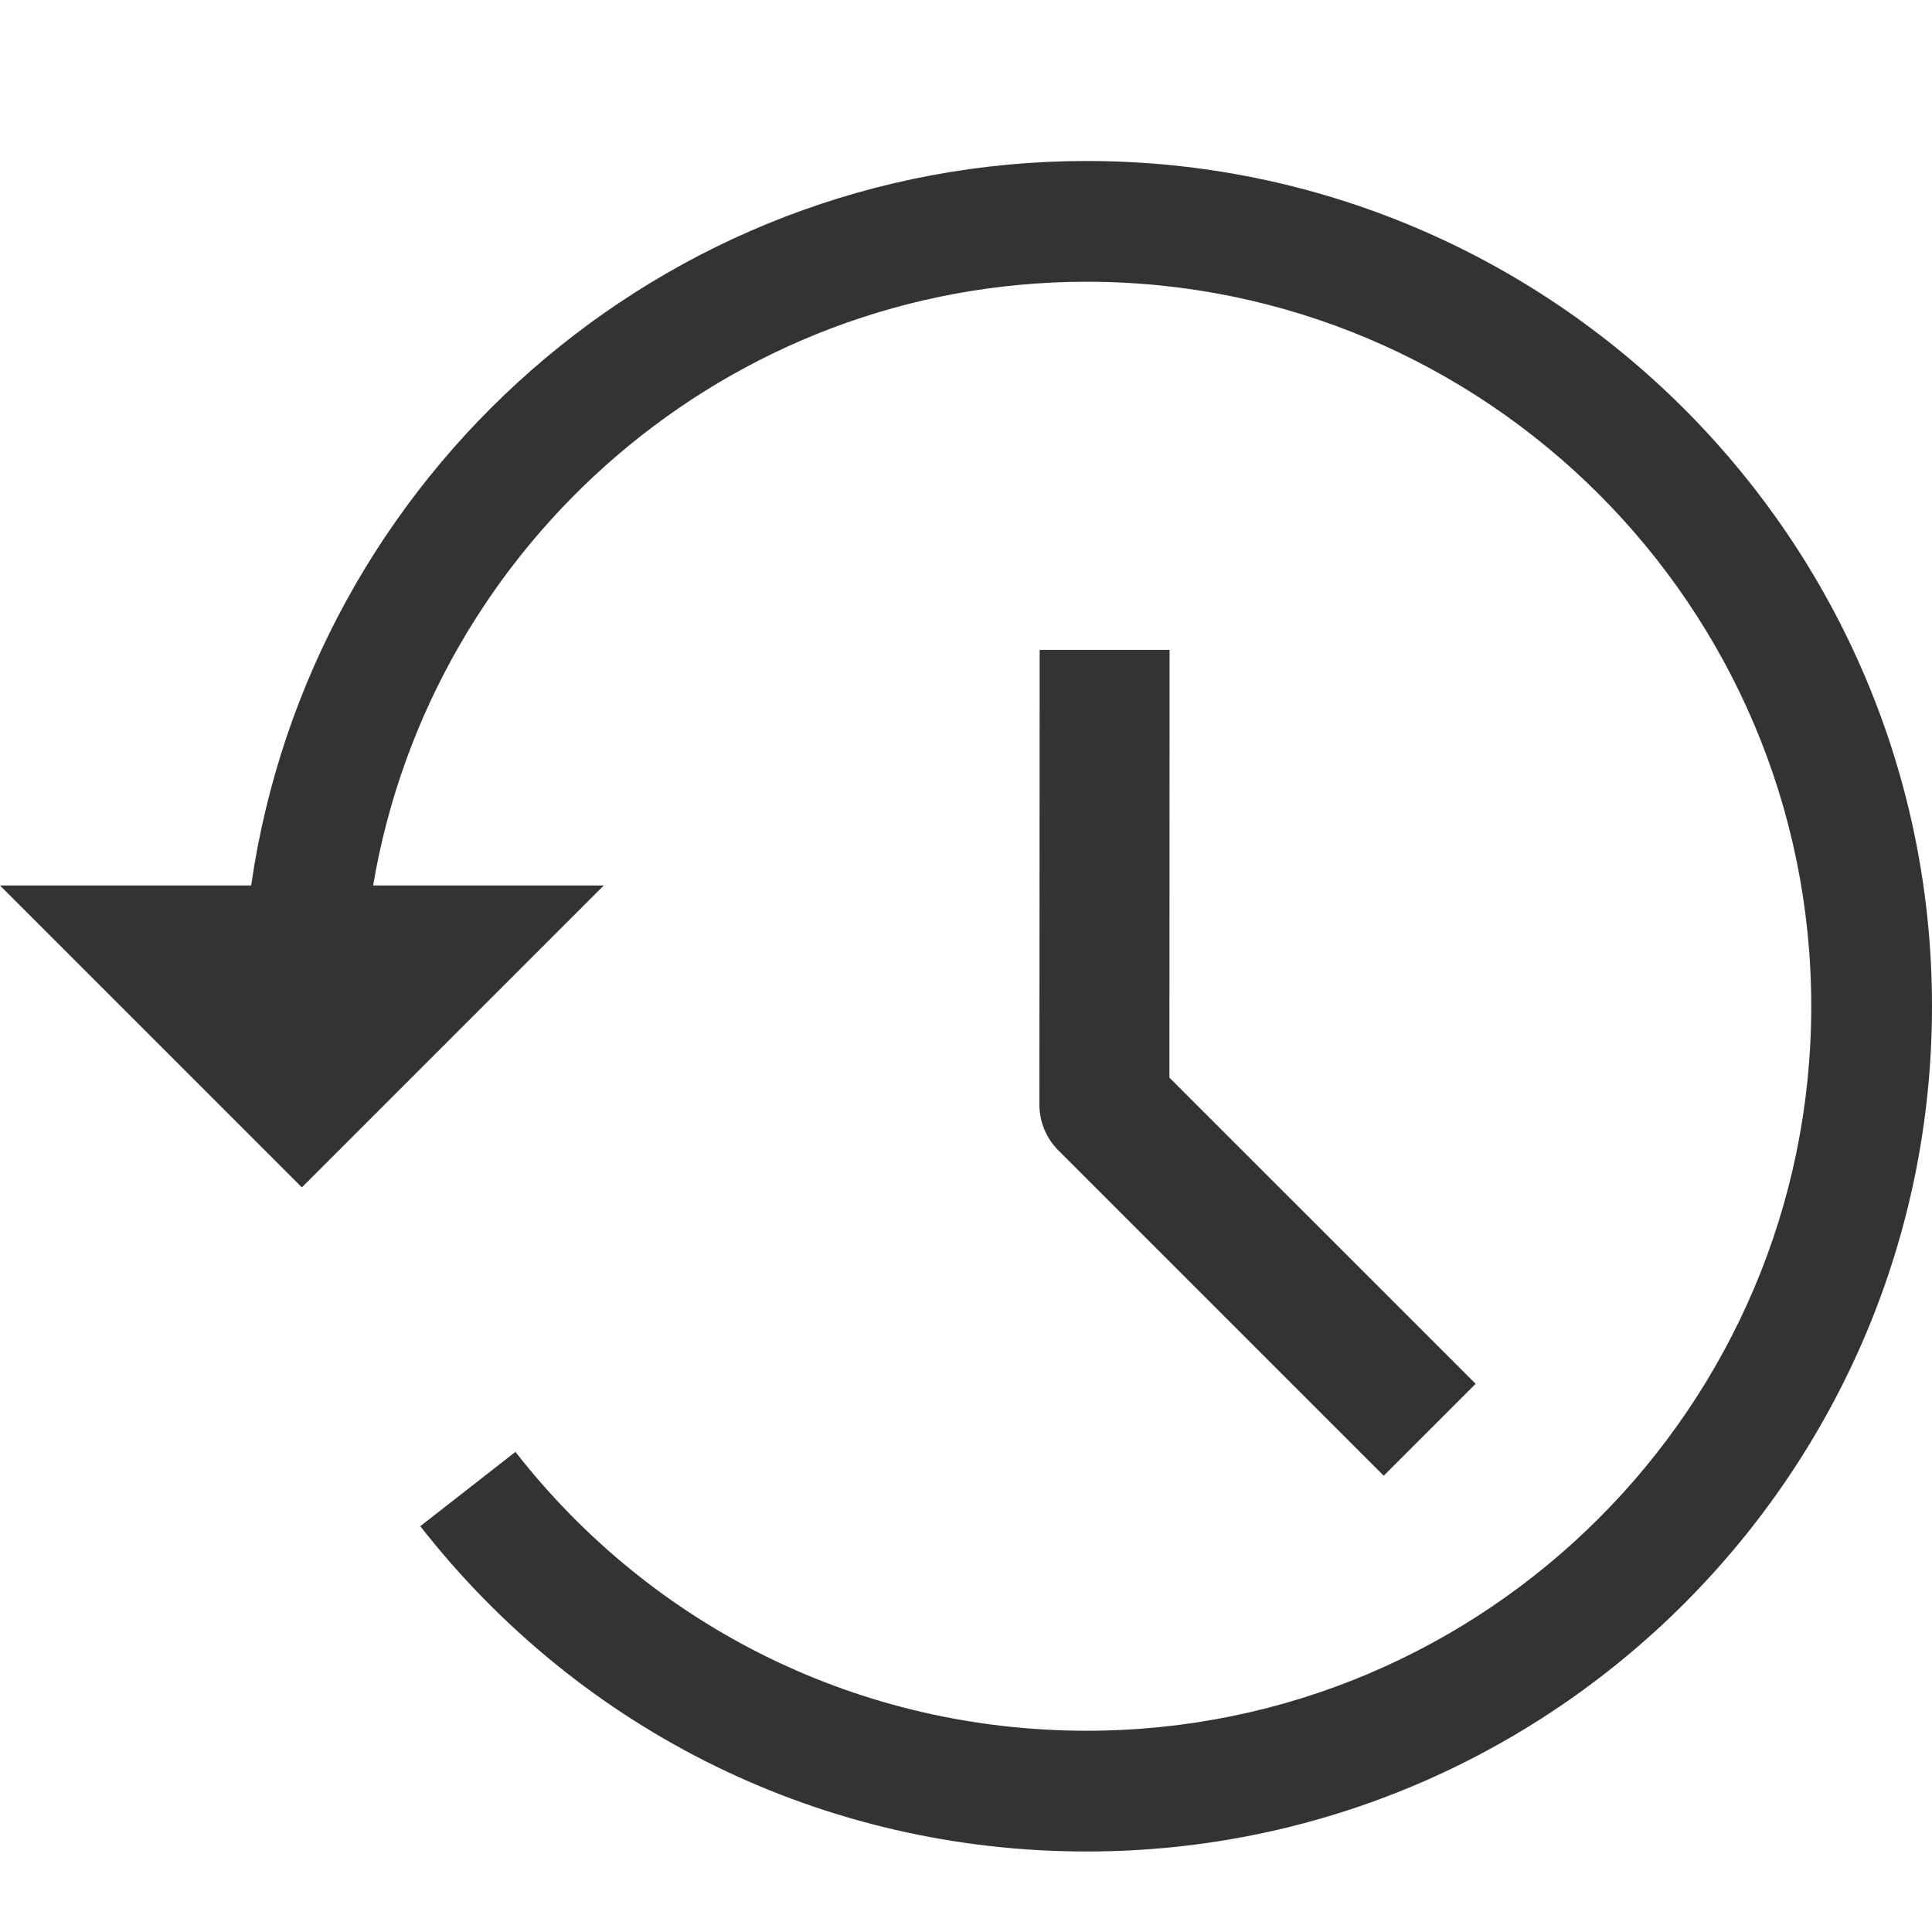 <svg width="24" height="24" viewBox="0 0 24 24" fill="none" xmlns="http://www.w3.org/2000/svg">
<path d="M12.915 8.073L12.912 13.721C12.912 13.936 12.997 14.141 13.149 14.292L17.189 18.332L18.331 17.19L14.527 13.387L14.529 8.073H12.915Z" fill="#333333"/>
<path d="M13.5 2C8.221 2 3.852 5.921 3.12 11H0L3.75 14.75L7.5 11H4.635C5.353 6.75 9.049 3.5 13.5 3.5C18.463 3.5 22.5 7.537 22.5 12.5C22.5 17.463 18.463 21.5 13.5 21.5C10.71 21.5 8.123 20.237 6.403 18.036L5.221 18.959C7.228 21.526 10.245 23 13.5 23C19.29 23 24 18.289 24 12.5C24 6.711 19.29 2 13.5 2Z" fill="#333333"/>
</svg>
